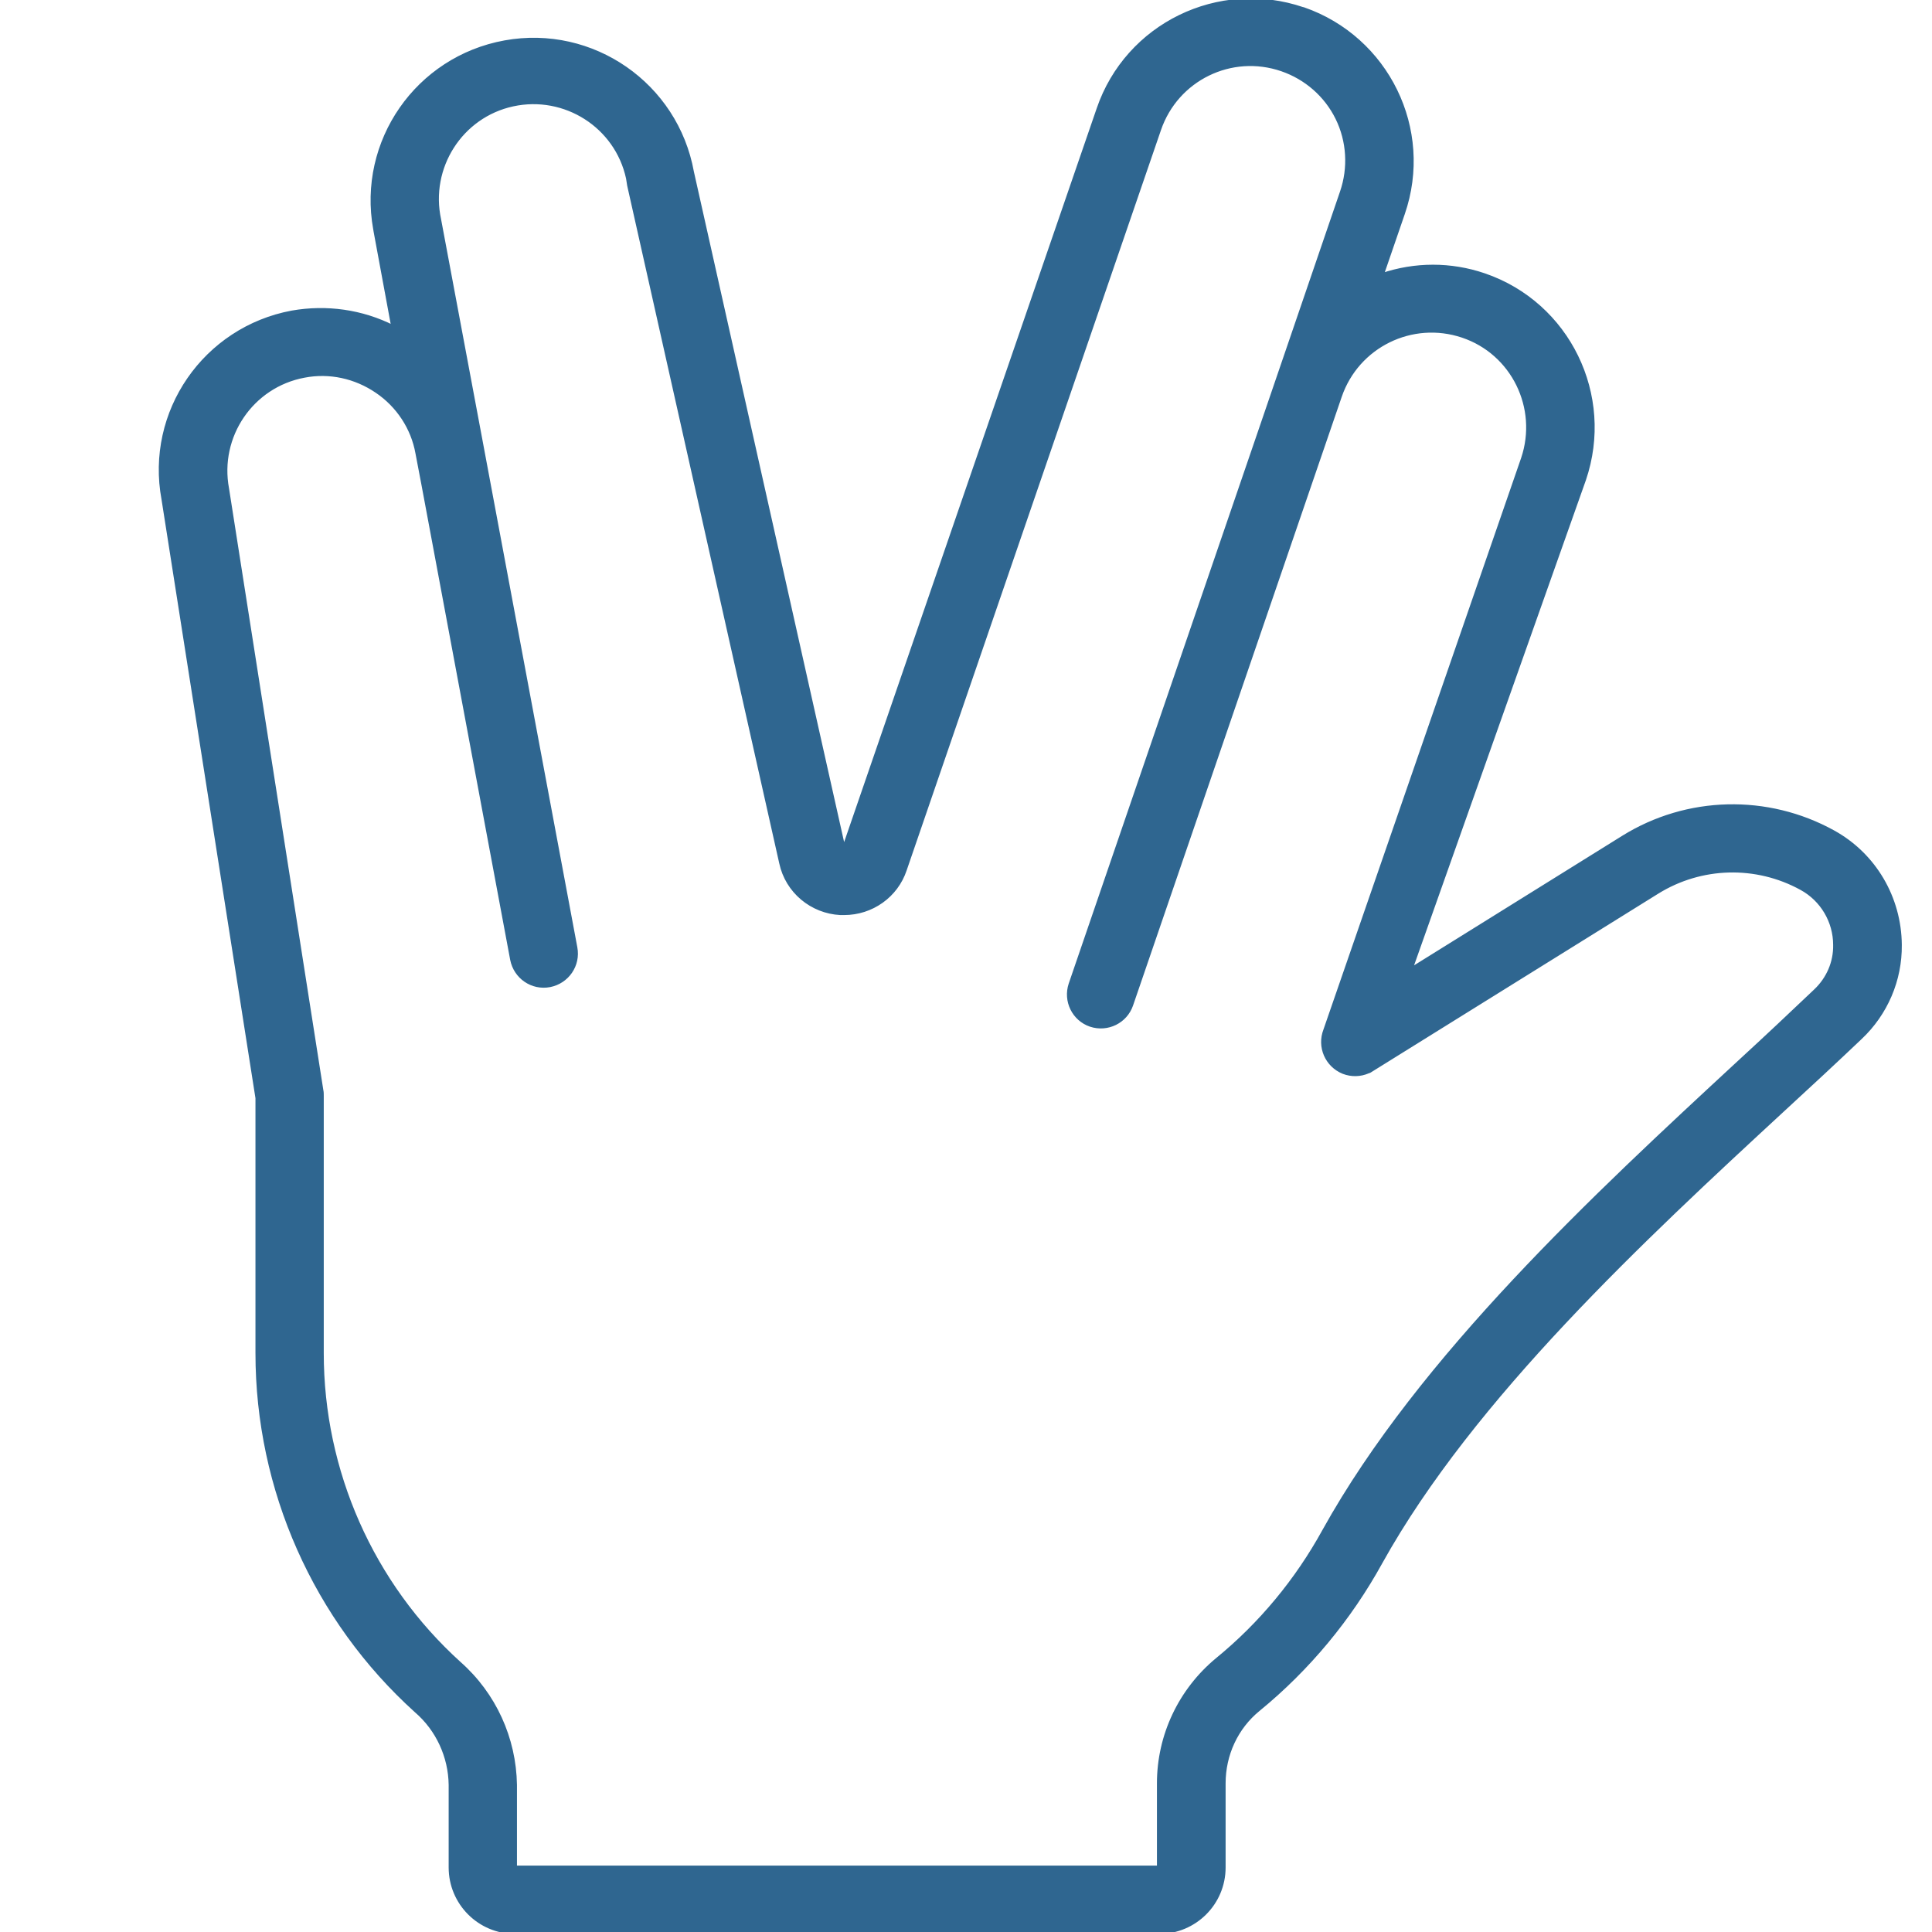 <?xml version="1.0" encoding="utf-8"?>
<!-- Generator: Adobe Illustrator 26.0.3, SVG Export Plug-In . SVG Version: 6.00 Build 0)  -->
<svg version="1.1" id="Icons" xmlns="http://www.w3.org/2000/svg" xmlns:xlink="http://www.w3.org/1999/xlink" x="0px" y="0px"
	 viewBox="0 0 512 512" style="enable-background:new 0 0 512 512;" xml:space="preserve">
<style type="text/css">
	.st0{fill:#2F6690;stroke:#2F6690;stroke-miterlimit:10;}
</style>
<path class="st0" d="M485.8,220.5c-17.4-9.6-38.7-9.1-55.6,1.4L373.8,257l46-129.9c7.6-22.3-4.2-46.6-26.5-54.2
	c-8.8-3-18.3-3-27.1,0l5.6-16.3c7.7-22.3-4.2-46.5-26.4-54.2h-0.1c-22.3-7.6-46.6,4.2-54.2,26.5l0,0L223.6,225L183.4,45.6
	C179.2,22.4,157,7,133.8,11.2S95.2,37.5,99.4,60.7c0,0.2,0.1,0.4,0.1,0.6l4.7,25.4c-8.3-4.2-17.7-5.5-26.8-3.9
	c-23.1,4.3-38.4,26.4-34.1,49.5L68.2,291v67.6c0,36.1,15.3,70.6,42.1,94.8c5.7,4.9,9,12.1,9.1,19.6v21.9c0,9.4,7.6,17.1,17.1,17.1
	h170.7c9.4,0,17.1-7.6,17.1-17.1v-22.3c0-7.6,3.3-14.8,9.2-19.6c13.2-10.8,24.2-24.1,32.4-39c24.3-43.7,69.8-85.9,106.5-119.8
	c7.4-6.8,14.4-13.3,20.6-19.2c6.8-6.4,10.6-15.3,10.5-24.6C503.4,237.9,496.7,226.5,485.8,220.5L485.8,220.5z M481.1,262.6
	c-6.2,5.9-13,12.3-20.4,19.1c-37.5,34.7-84.2,77.9-109.8,124c-7.2,13.1-16.8,24.7-28.3,34.1c-9.8,8.1-15.5,20.1-15.5,32.8v22.3
	H136.5V473c-0.2-12.3-5.5-24-14.8-32.2c-23.2-21-36.4-50.9-36.4-82.2v-68.3c0-0.4,0-0.9-0.1-1.3l-25-159.5
	c-2.6-13.9,6.5-27.3,20.4-29.9c6.7-1.3,13.6,0.2,19.3,4.1c5.6,3.8,9.5,9.7,10.7,16.4l1.6,8.4l23.5,125.8c0.9,4.6,5.3,7.7,10,6.8
	c4.6-0.9,7.7-5.3,6.8-10l-25.1-134.2l-11-58.7c-3-13.8,5.7-27.5,19.5-30.5s27.5,5.7,30.5,19.5c0.1,0.6,0.2,1.2,0.3,1.9L207,228.7
	c1.6,7.5,8.1,12.9,15.7,13.3h1c7.3,0,13.8-4.6,16.1-11.5l67.4-196.2c4.6-13.4,19.1-20.5,32.5-15.9c6.4,2.2,11.7,6.8,14.7,12.9
	s3.4,13.2,1.2,19.6l-22.1,64.6l-49.8,145.3c-1.5,4.5,0.9,9.3,5.3,10.8c4.5,1.5,9.3-0.9,10.8-5.3L355.1,105
	c4.6-13.4,19.1-20.5,32.5-16s20.5,19.1,16,32.5l0,0L351.2,273c-1.7,4.4,0.4,9.3,4.8,11.1c4.4,1.7,9.3-0.4,11.1-4.8
	c0.1-0.2,0.2-0.4,0.2-0.6l-2.7,4.1l74.6-46.4c11.6-7.2,26.2-7.6,38.2-1c5.5,3,8.9,8.8,8.9,15C486.4,255,484.5,259.4,481.1,262.6
	L481.1,262.6z"/>
</svg>
